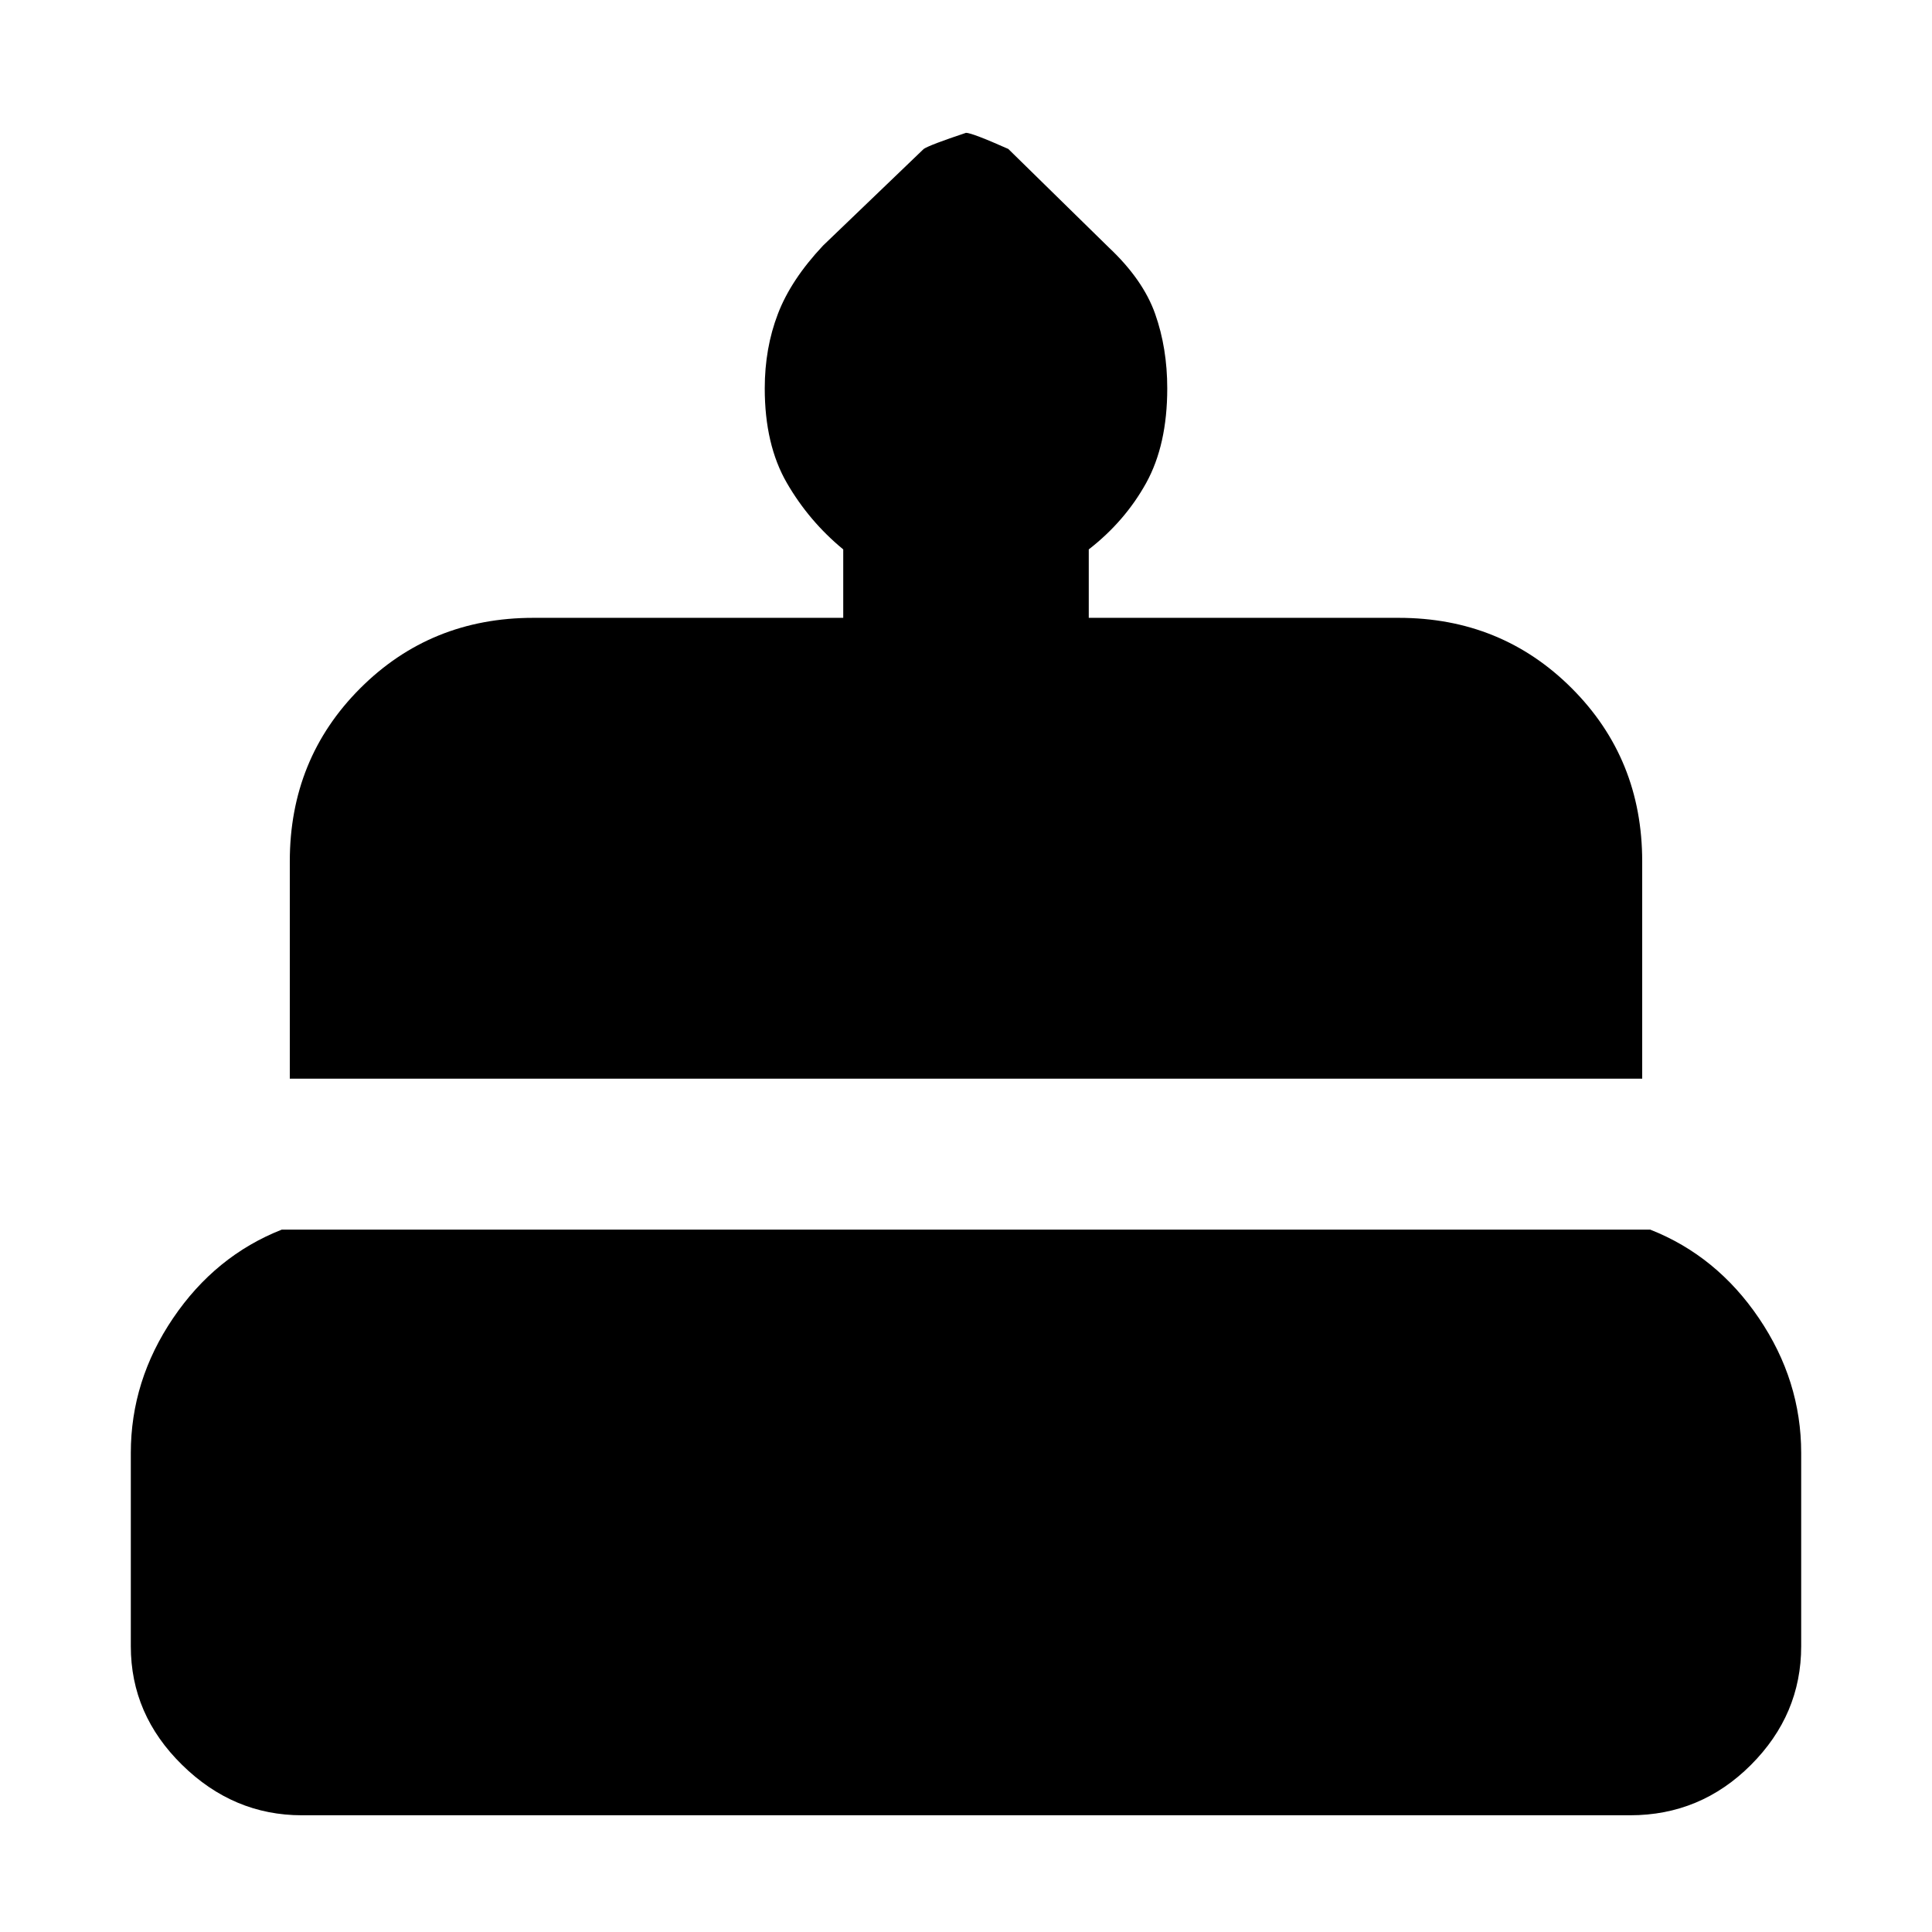 <svg xmlns="http://www.w3.org/2000/svg" height="24" width="24"><path d="M3.6 13.4V10.7Q3.6 9.425 4.475 8.55Q5.35 7.675 6.625 7.675H10.475V6.825Q10.05 6.475 9.775 6Q9.5 5.525 9.5 4.825Q9.5 4.325 9.663 3.9Q9.825 3.475 10.225 3.05L11.475 1.85Q11.55 1.8 12 1.65Q12.075 1.65 12.525 1.85L13.775 3.075Q14.2 3.475 14.35 3.9Q14.5 4.325 14.5 4.825Q14.5 5.525 14.238 6Q13.975 6.475 13.525 6.825V7.675H17.375Q18.65 7.675 19.525 8.55Q20.4 9.425 20.4 10.7V13.4ZM3.75 22.55Q2.9 22.55 2.263 21.925Q1.625 21.3 1.625 20.45V18.05Q1.625 17.15 2.15 16.375Q2.675 15.6 3.5 15.275H20.5Q21.325 15.6 21.85 16.375Q22.375 17.15 22.375 18.05V20.45Q22.375 21.3 21.75 21.925Q21.125 22.55 20.25 22.55Z"/></svg>